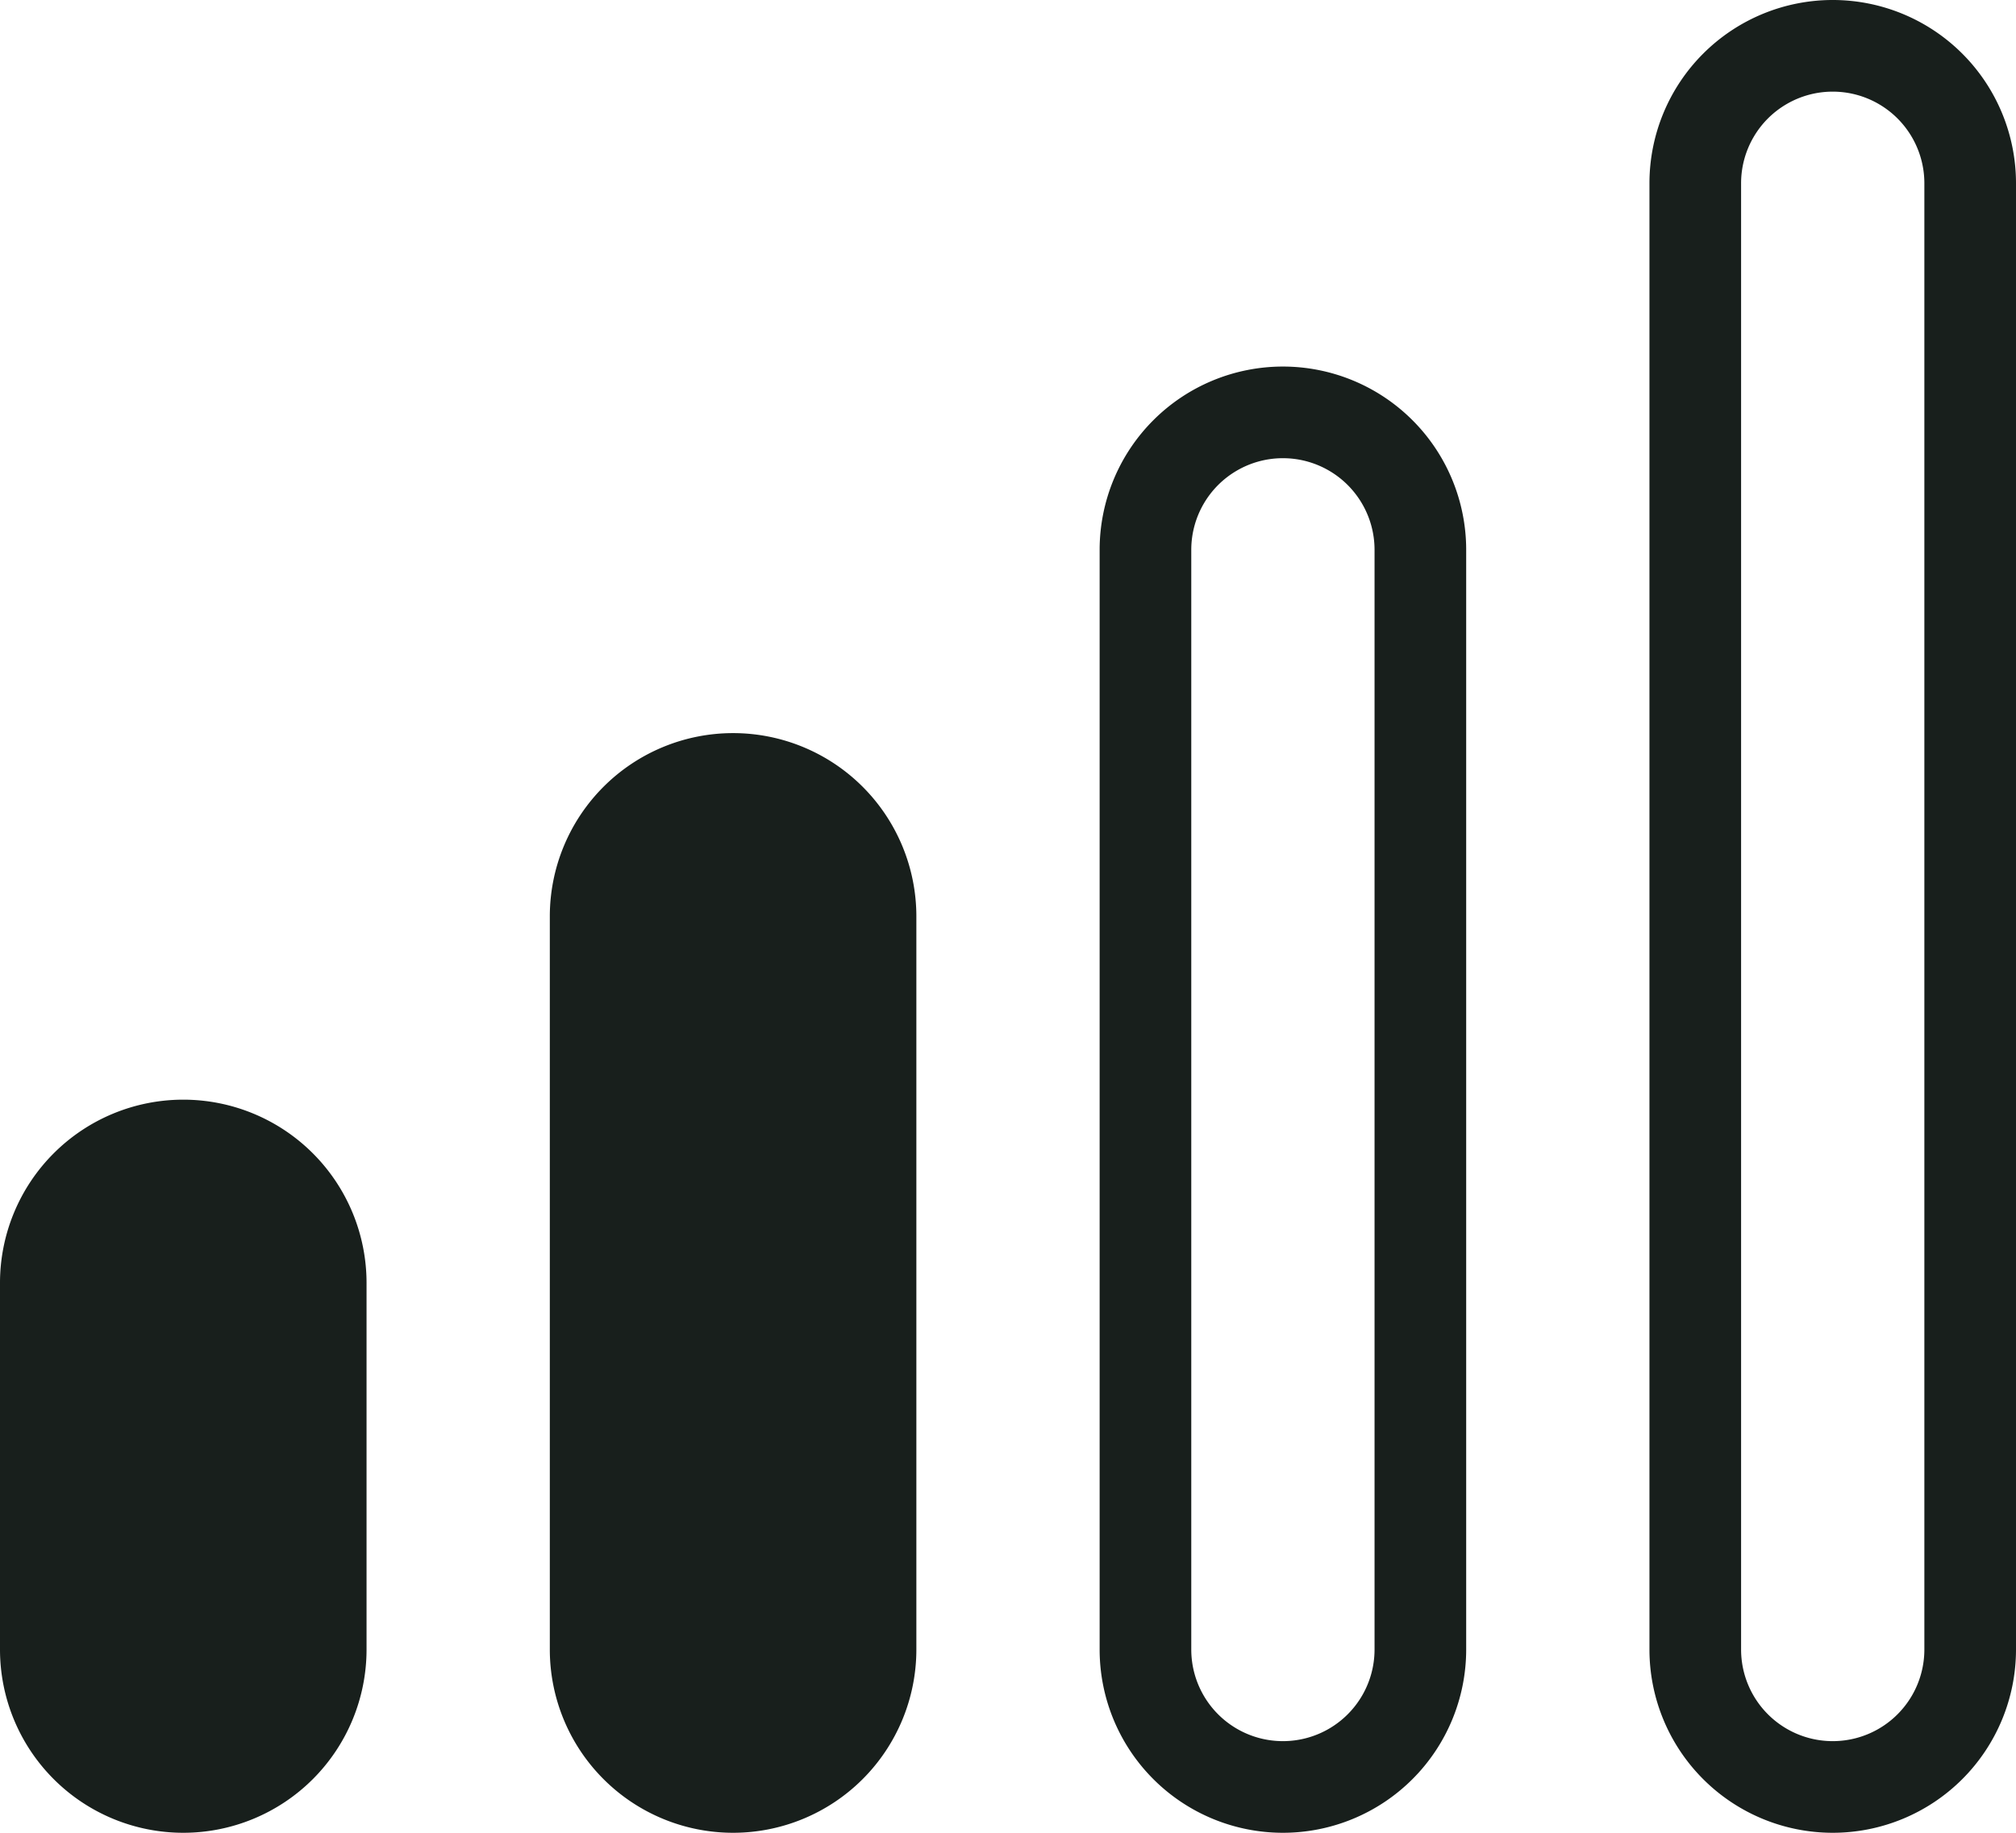 <svg xmlns="http://www.w3.org/2000/svg" width="22" height="20" viewBox="0 0 22 20">
<defs>
    <style>
      .cls-1 {
        fill: #181f1c;
        fill-rule: evenodd;
      }
    </style>
  </defs>
  <path id="Ellipse_750_copy_6" data-name="Ellipse 750 copy 6" class="cls-1" d="M504,4032a2,2,0,0,1-4,0v-4a2,2,0,0,1,4,0v4Zm6,0a2,2,0,0,1-4,0v-8a2,2,0,0,1,4,0v8Zm6,0a2,2,0,0,1-4,0v-12a2,2,0,0,1,4,0v12Zm6,0a2,2,0,0,1-4,0v-16a2,2,0,0,1,4,0v16Zm-3,0a1,1,0,0,0,2,0v-16a1,1,0,0,0-2,0v16Zm-6,0a1,1,0,0,0,2,0v-12a1,1,0,0,0-2,0v12Z" transform="translate(-500 -4014)"/>
</svg>
